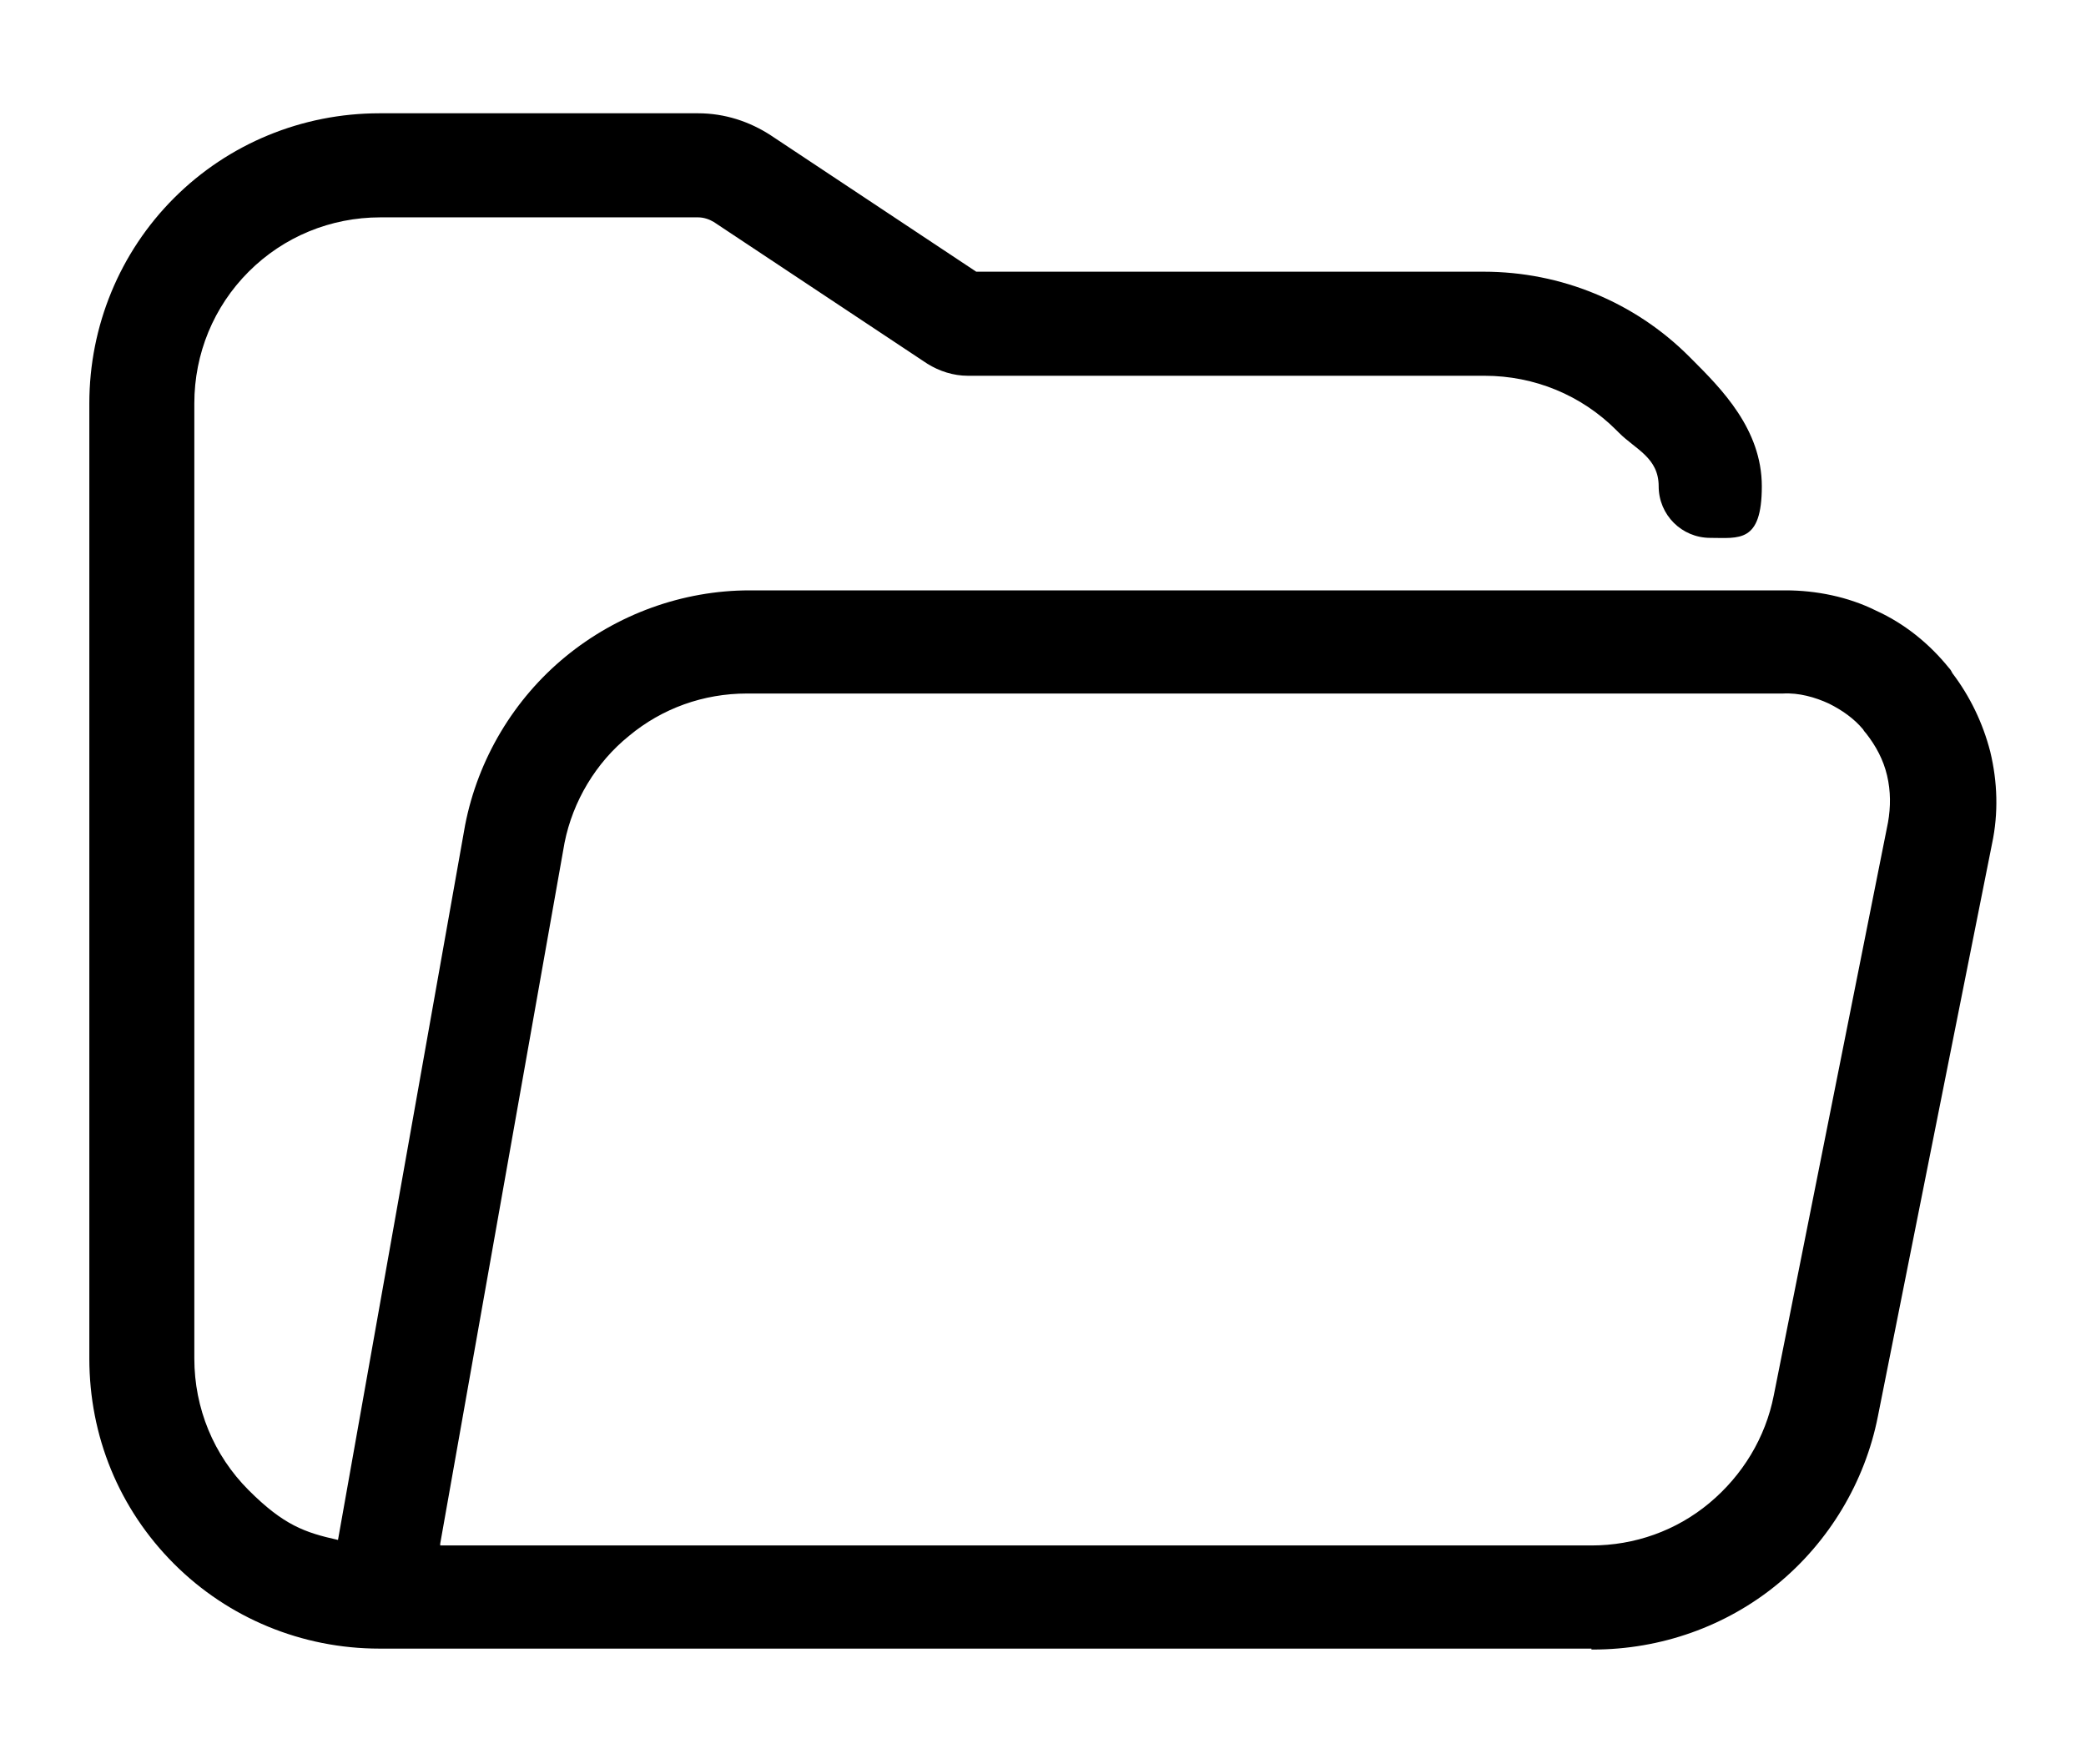 <?xml version="1.0" encoding="UTF-8"?>
<svg id="Layer_1" data-name="Layer 1" xmlns="http://www.w3.org/2000/svg" version="1.1" viewBox="0 0 226.5 191.5">
  <defs>
    <style>
      .cls-1 {
        fill: #000;
        stroke-width: 0px;
      }
    </style>
  </defs>
  <path class="cls-1" d="M172.8,179H41.2c-8.4,0-16.4-3.3-22.3-9.2-6-6-9.2-13.9-9.2-22.3V43.8c0-8.4,3.3-16.4,9.2-22.3s13.9-9.2,22.3-9.2h34.6c2.9,0,5.6.9,7.9,2.4l22.3,14.8h55.1c8.4,0,16.4,3.3,22.3,9.2l.3.3c3.2,3.2,7.6,7.6,7.6,13.8s-2.5,5.6-5.6,5.6-5.6-2.5-5.6-5.6-2.5-4-4.3-5.8l-.3-.3c-3.8-3.8-8.9-5.9-14.3-5.9h-56.1c-1.6,0-3.1-.5-4.4-1.3l-23.2-15.4c-.5-.3-1.1-.5-1.7-.5h-34.5c-5.4,0-10.5,2.1-14.3,5.9s-5.9,8.9-5.9,14.3v103.7c0,5.4,2.1,10.5,5.9,14.3s6.1,4.6,9.7,5.4l13.8-77.6h0c1.4-7.2,5.3-13.7,10.9-18.3s12.7-7.2,20-7.2h112.5c3.3,0,6.8.7,9.8,2.2,3.1,1.4,5.8,3.6,7.9,6.2.2.2.3.4.4.6,1.9,2.5,3.3,5.4,4.1,8.5.8,3.3.9,6.7.2,10l-12.4,62.2c-1.4,7.1-5.3,13.6-10.9,18.2-5.6,4.6-12.7,7.1-20,7.1h-.2ZM47.9,167.8h124.9c4.7,0,9.2-1.6,12.8-4.6s6.1-7.1,7-11.7l12.4-62.2c.3-1.7.3-3.4-.1-5.1-.4-1.7-1.2-3.2-2.3-4.6,0,0-.2-.2-.3-.4-1-1.2-2.3-2.1-3.7-2.8-1.5-.7-3.3-1.2-5-1.1h-112.5c-4.7,0-9.2,1.6-12.8,4.6-3.6,2.9-6.1,7.1-7,11.6l-13.5,76.1v.2Z"/>
</svg>